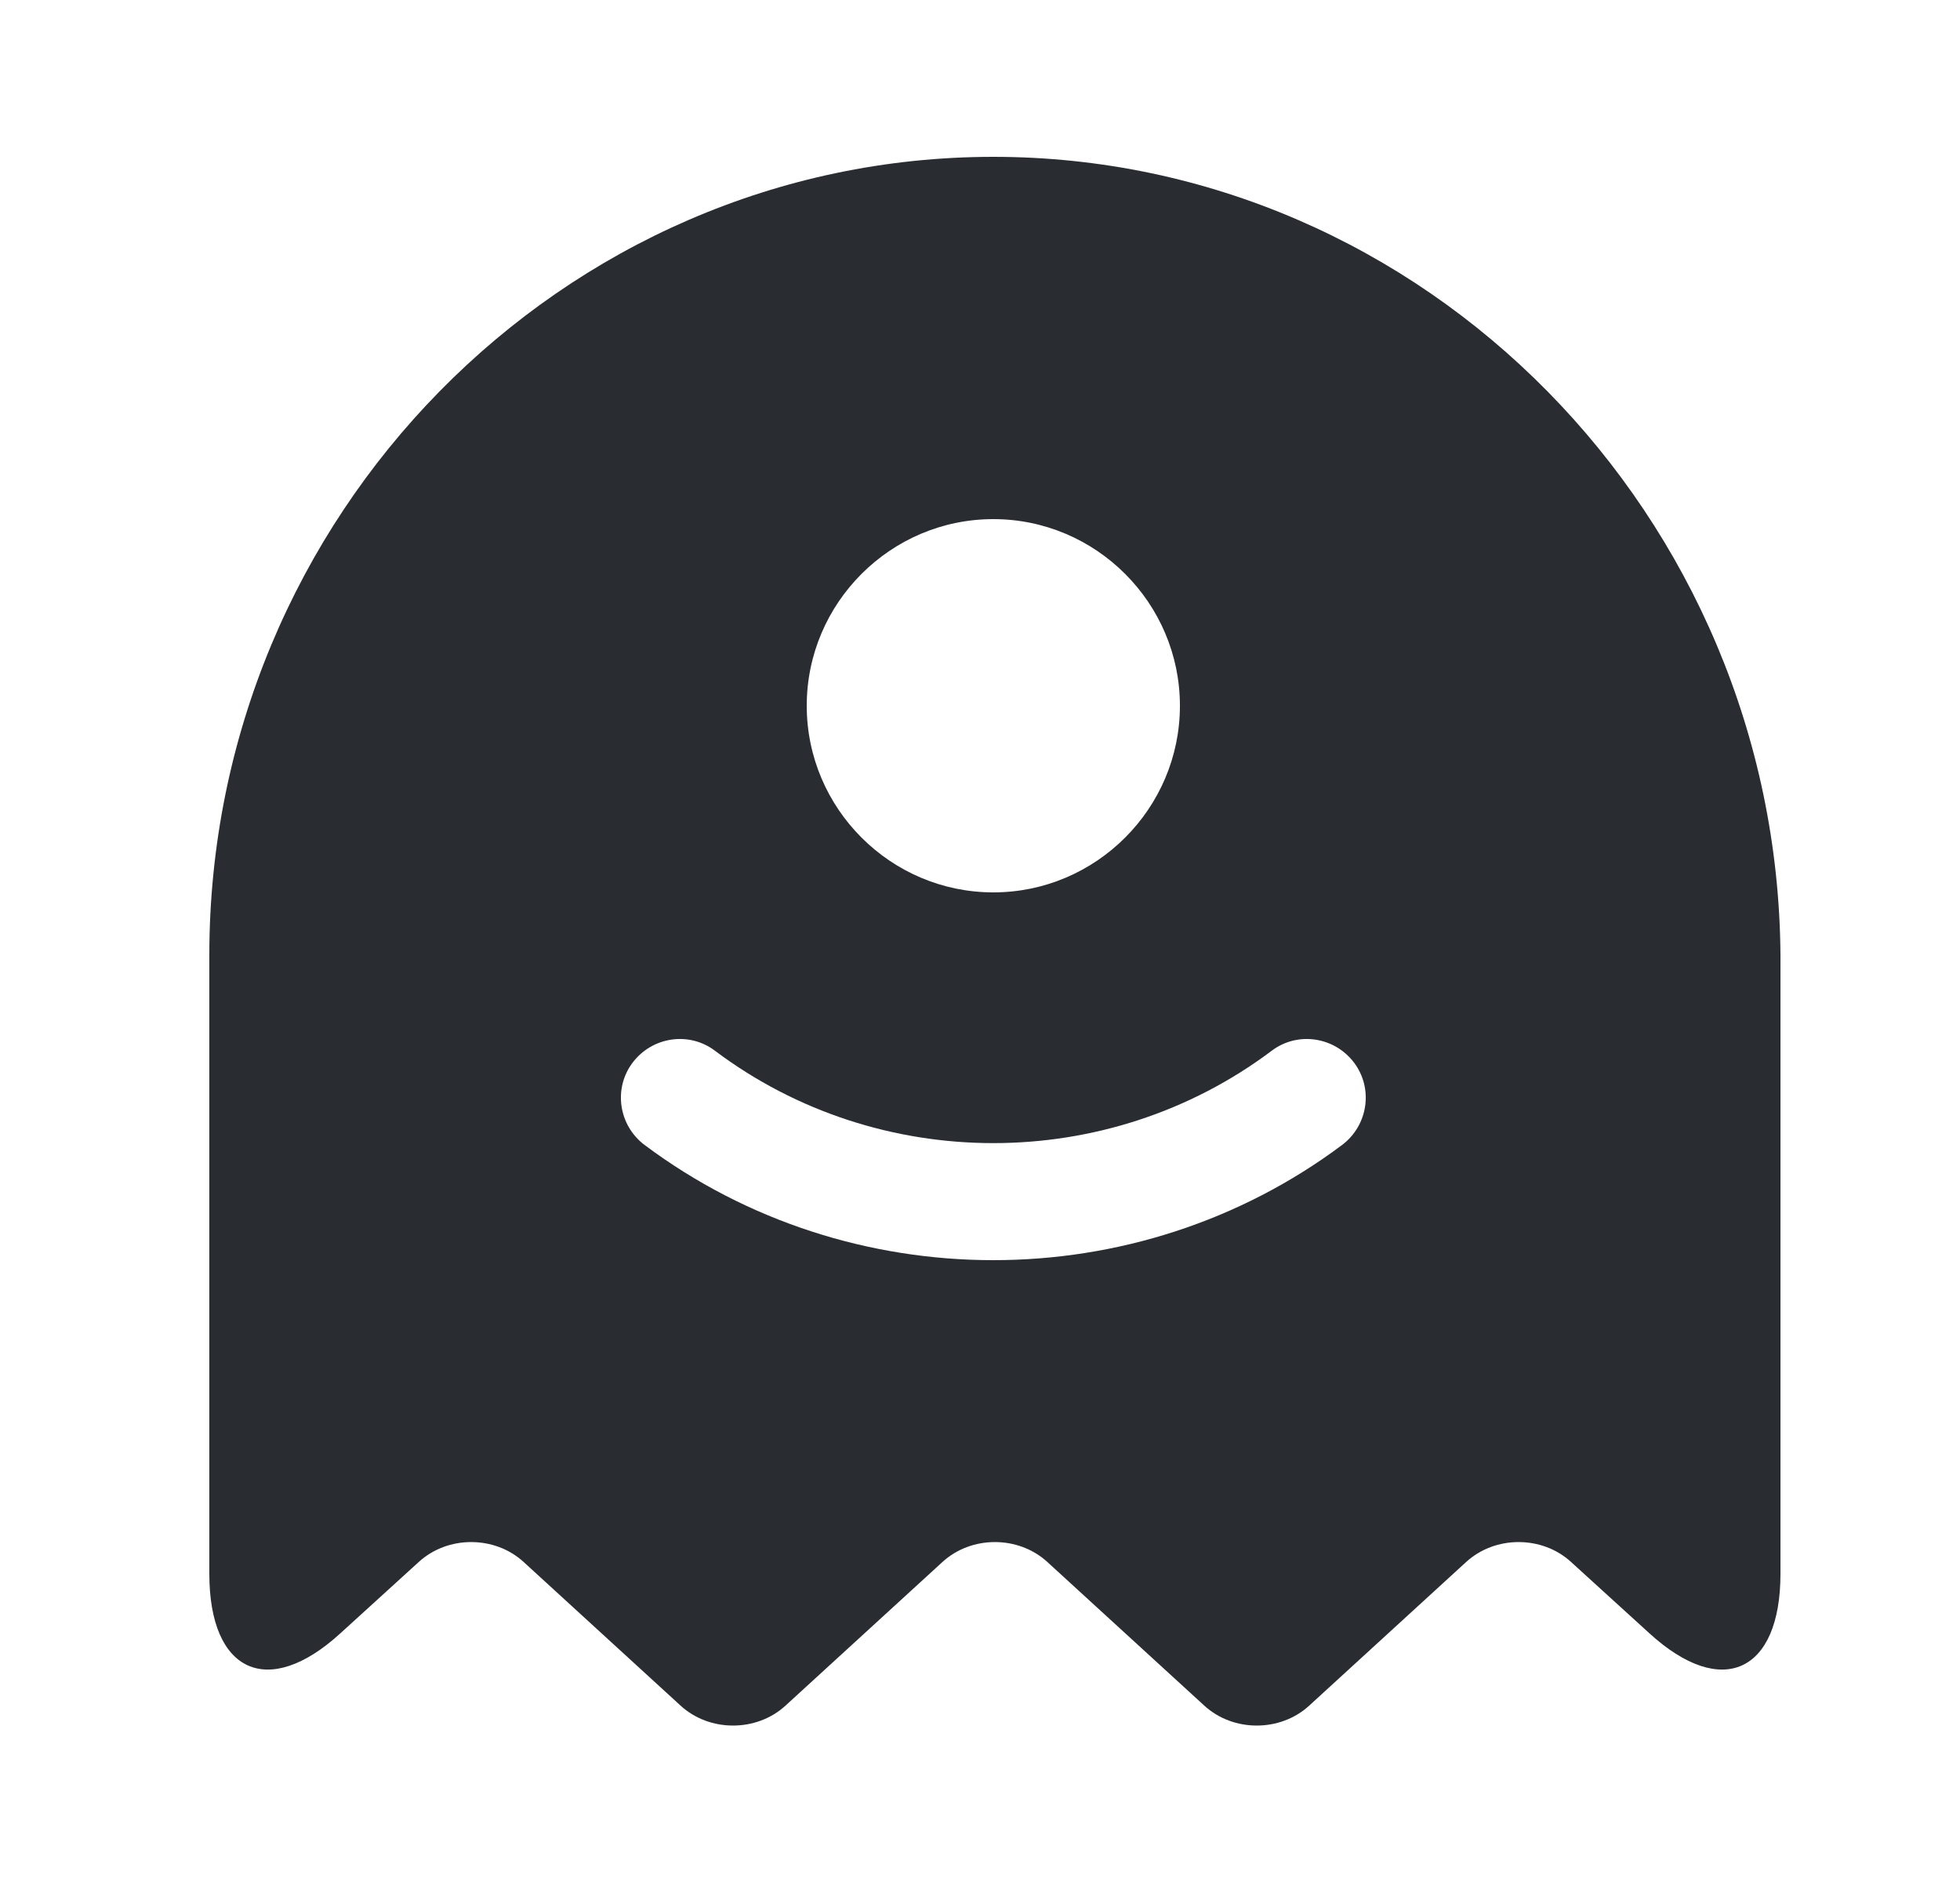 <svg width="25" height="24" viewBox="0 0 25 24" fill="none" xmlns="http://www.w3.org/2000/svg">
<path d="M12.67 2C7.17 2 2.67 6.58 2.67 12.18V20.07C2.67 21.33 3.42 21.67 4.34 20.83L5.34 19.92C5.71 19.58 6.31 19.58 6.68 19.92L8.68 21.75C9.05 22.09 9.65 22.09 10.02 21.75L12.02 19.92C12.39 19.58 12.99 19.58 13.36 19.92L15.36 21.75C15.73 22.09 16.33 22.09 16.7 21.75L18.7 19.92C19.07 19.58 19.67 19.58 20.04 19.92L21.04 20.83C21.96 21.67 22.71 21.33 22.71 20.07V12.18C22.67 6.58 18.17 2 12.67 2ZM12.67 6.62C13.98 6.62 15.05 7.69 15.05 9C15.05 10.31 13.98 11.38 12.67 11.38C11.36 11.38 10.29 10.31 10.29 9C10.29 7.69 11.36 6.62 12.67 6.62ZM17.12 14.6C15.81 15.58 14.24 16.07 12.67 16.07C11.1 16.07 9.53 15.58 8.22 14.6C7.89 14.35 7.82 13.88 8.07 13.55C8.32 13.22 8.79 13.15 9.12 13.4C11.21 14.97 14.13 14.97 16.22 13.4C16.55 13.15 17.02 13.22 17.27 13.55C17.52 13.88 17.45 14.35 17.12 14.6Z" fill="#292D32"/>
</svg>

